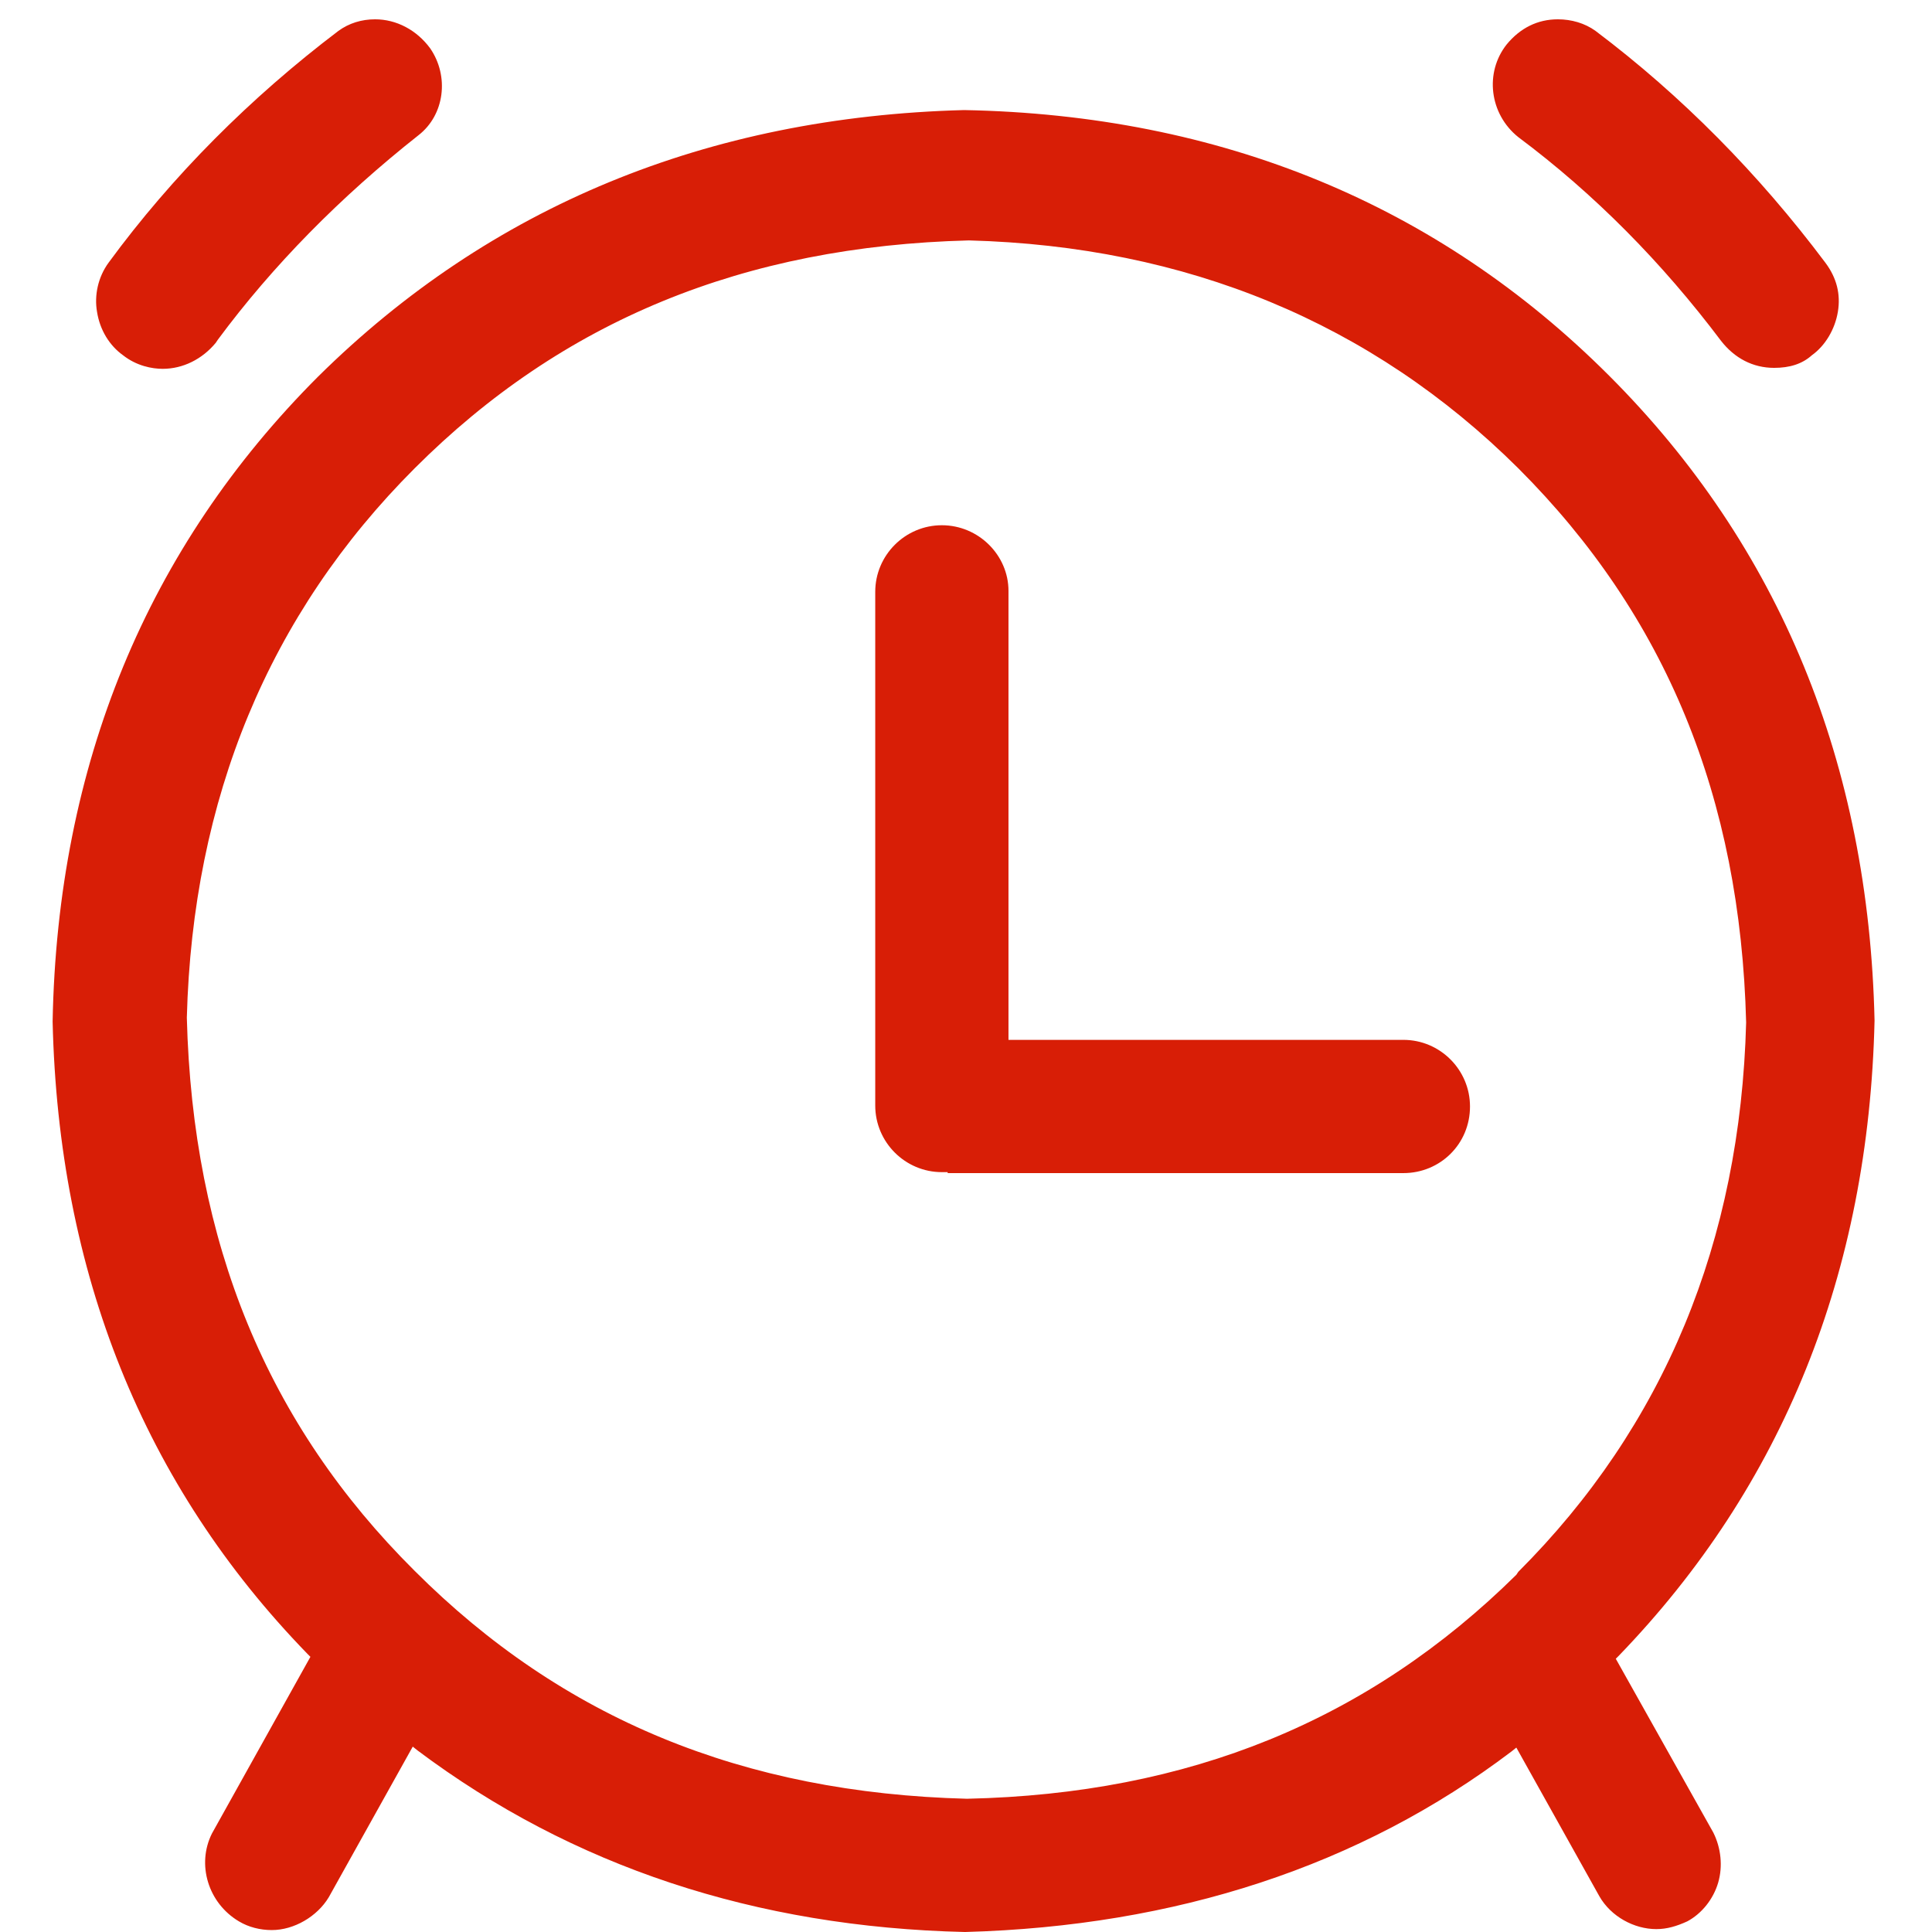 <?xml version="1.0" standalone="no"?><!DOCTYPE svg PUBLIC "-//W3C//DTD SVG 1.1//EN" "http://www.w3.org/Graphics/SVG/1.1/DTD/svg11.dtd"><svg t="1553753992285" class="icon" style="" viewBox="0 0 1024 1024" version="1.1" xmlns="http://www.w3.org/2000/svg" p-id="9851" xmlns:xlink="http://www.w3.org/1999/xlink" width="81" height="81"><defs><style type="text/css"></style></defs><path d="M499.206 278.389c-19.446 0-35.31 15.864-35.31 35.31v272.248c0 19.446 15.864 35.31 35.31 35.31h3.07v0.512h241.543c19.446 0 35.31-15.352 35.31-35.31 0-19.446-15.864-35.31-35.31-35.31h-209.303v-237.961c0-18.935-15.864-34.799-35.31-34.799z" p-id="9852" fill="#d81e06"></path><path d="M126.657 1018.371c5.117 3.07 11.258 4.606 17.399 4.606 11.77 0 24.052-7.164 30.193-17.399l44.522-79.832 2.559 2.047c81.879 61.409 179.11 93.649 290.159 96.208 111.56-3.07 209.303-34.799 289.647-95.696l2.559-2.047 44.01 78.809c6.141 10.747 18.423 17.399 30.193 17.399 5.629 0 10.747-1.535 16.376-4.094 7.676-4.094 13.817-11.77 16.376-20.47 2.559-8.7 1.535-18.423-2.559-26.611l-51.686-92.114 1.535-1.535c86.997-90.067 132.542-203.162 135.612-336.728-3.07-136.124-50.151-251.266-140.73-341.845-90.579-90.579-205.721-138.171-341.845-140.73-136.124 3.582-251.266 51.174-342.357 141.241-90.579 90.579-138.171 205.721-140.73 341.845 3.07 133.053 48.104 245.637 135.1 335.192l1.535 1.535-52.198 93.649c-8.188 16.376-2.047 36.846 14.329 46.569z m-27.634-478.993c3.07-116.166 43.498-213.909 120.772-291.182 78.297-78.297 174.505-117.701 293.741-120.772 115.142 3.07 213.397 43.498 291.182 120.772 78.297 78.297 117.701 174.505 120.772 293.741-3.07 116.166-43.498 213.909-120.772 291.182l-1.023 1.535c-78.297 77.273-173.481 116.166-291.182 118.725-118.725-3.07-214.421-42.475-292.718-120.772-78.297-77.785-117.701-173.993-120.772-293.229zM198.813 10.235c-7.164 0-13.817 2.047-19.446 6.141-46.569 35.31-88.02 76.762-121.795 122.819-5.629 7.676-7.676 17.399-6.141 26.099 1.535 9.723 6.653 17.911 13.817 23.028 7.164 5.629 15.352 7.164 20.982 7.164 10.747 0 20.982-5.117 28.146-13.817l1.023-1.535c29.169-39.404 64.992-75.738 106.443-108.49 13.817-10.747 16.376-31.216 6.141-46.057-7.164-9.723-17.911-15.352-29.169-15.352zM804.718 72.668c40.428 30.193 76.25 66.527 107.466 107.978 7.164 9.211 16.888 14.329 28.146 14.329 8.188 0 14.841-2.047 19.958-6.653 7.164-5.117 12.282-13.817 13.817-23.028 1.535-9.211-0.512-17.911-6.653-26.099-35.31-47.08-76.25-88.532-121.795-122.819-5.629-4.094-12.794-6.141-19.958-6.141-10.747 0-19.958 4.606-27.122 13.305-11.77 14.841-9.211 36.846 6.141 49.127z" p-id="9853" fill="#d81e06"></path></svg>